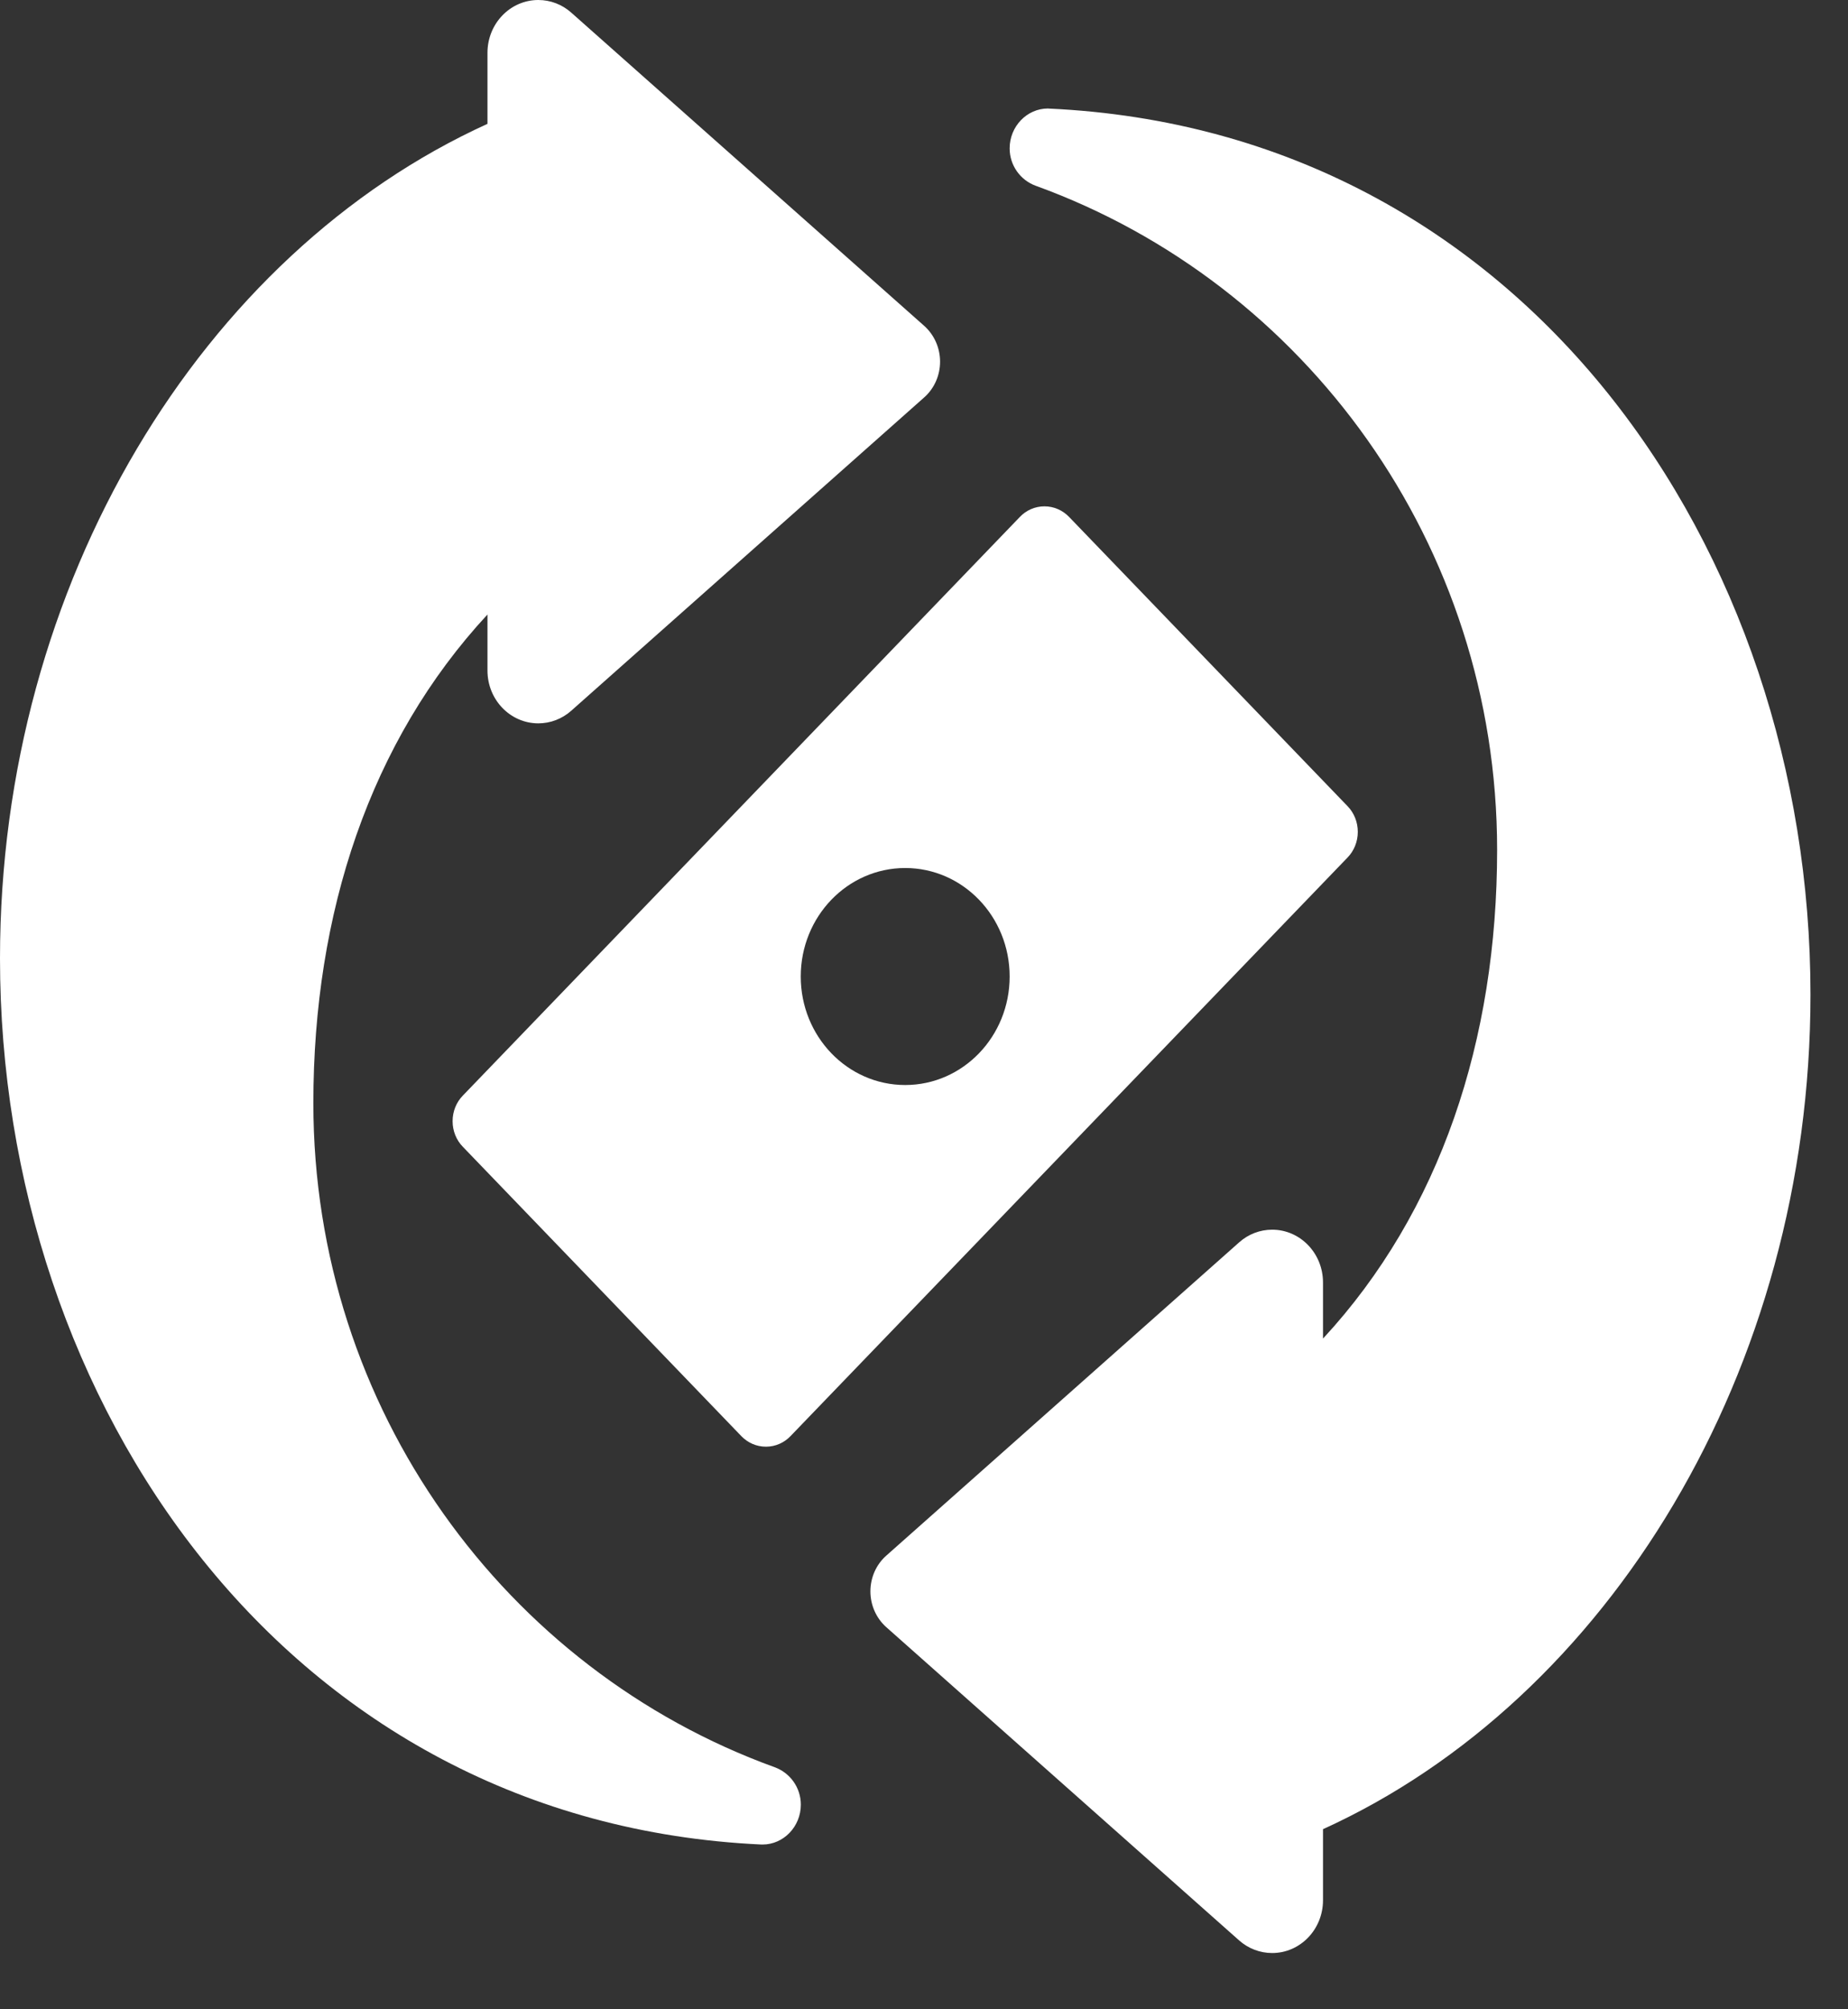 <svg width="23" height="25" viewBox="0 0 23 25" fill="none" xmlns="http://www.w3.org/2000/svg">
<rect x="0" y="0" width="23" height="25" fill="#333333" stroke="none"/>
<path d="M6.7 9C6.851 9 6.997 8.944 7.111 8.842L11.502 4.945C11.628 4.834 11.7 4.671 11.7 4.5C11.7 4.329 11.628 4.166 11.502 4.054L7.111 0.158C6.997 0.056 6.851 0 6.7 0C6.35 0 6.067 0.294 6.067 0.657V1.541C2.517 3.155 0 7.252 0 11.925C0 17.454 3.569 22.677 9.478 22.95C9.483 22.95 9.487 22.95 9.491 22.95C9.751 22.95 9.967 22.728 9.967 22.454C9.967 22.242 9.834 22.058 9.641 21.988C6.295 20.776 3.9 17.531 3.9 13.725C3.9 11.362 4.605 9.223 6.067 7.646V8.343C6.067 8.706 6.35 9 6.7 9Z" fill="white"/>
<path d="M22.533 12.375C22.533 6.846 18.964 1.623 13.055 1.351C13.05 1.35 13.046 1.35 13.042 1.35C12.782 1.35 12.566 1.572 12.566 1.846C12.566 2.058 12.699 2.242 12.892 2.312C16.238 3.525 18.633 6.769 18.633 10.575C18.633 12.938 17.927 15.077 16.466 16.655V15.957C16.466 15.594 16.183 15.3 15.833 15.3C15.682 15.3 15.536 15.356 15.422 15.458L11.031 19.355C10.905 19.466 10.833 19.629 10.833 19.8C10.833 19.971 10.905 20.134 11.031 20.246L15.422 24.143C15.536 24.244 15.682 24.3 15.833 24.3C16.183 24.3 16.466 24.006 16.466 23.643V22.759C20.016 21.146 22.533 17.048 22.533 12.375V12.375Z" fill="white"/>
<path d="M16.773 10.032L13.306 6.432C13.227 6.35 13.119 6.3 12.999 6.3C12.88 6.3 12.771 6.35 12.693 6.432L5.76 13.632C5.681 13.713 5.633 13.826 5.633 13.95C5.633 14.074 5.681 14.187 5.76 14.268L9.226 17.868C9.305 17.95 9.413 18 9.533 18C9.652 18 9.761 17.95 9.839 17.868L16.773 10.668C16.851 10.587 16.899 10.474 16.899 10.35C16.899 10.226 16.851 10.113 16.773 10.032ZM11.266 13.5C10.548 13.5 9.966 12.896 9.966 12.15C9.966 11.404 10.548 10.8 11.266 10.8C11.984 10.8 12.566 11.404 12.566 12.15C12.566 12.896 11.984 13.5 11.266 13.5Z" fill="white"/>
</svg>
